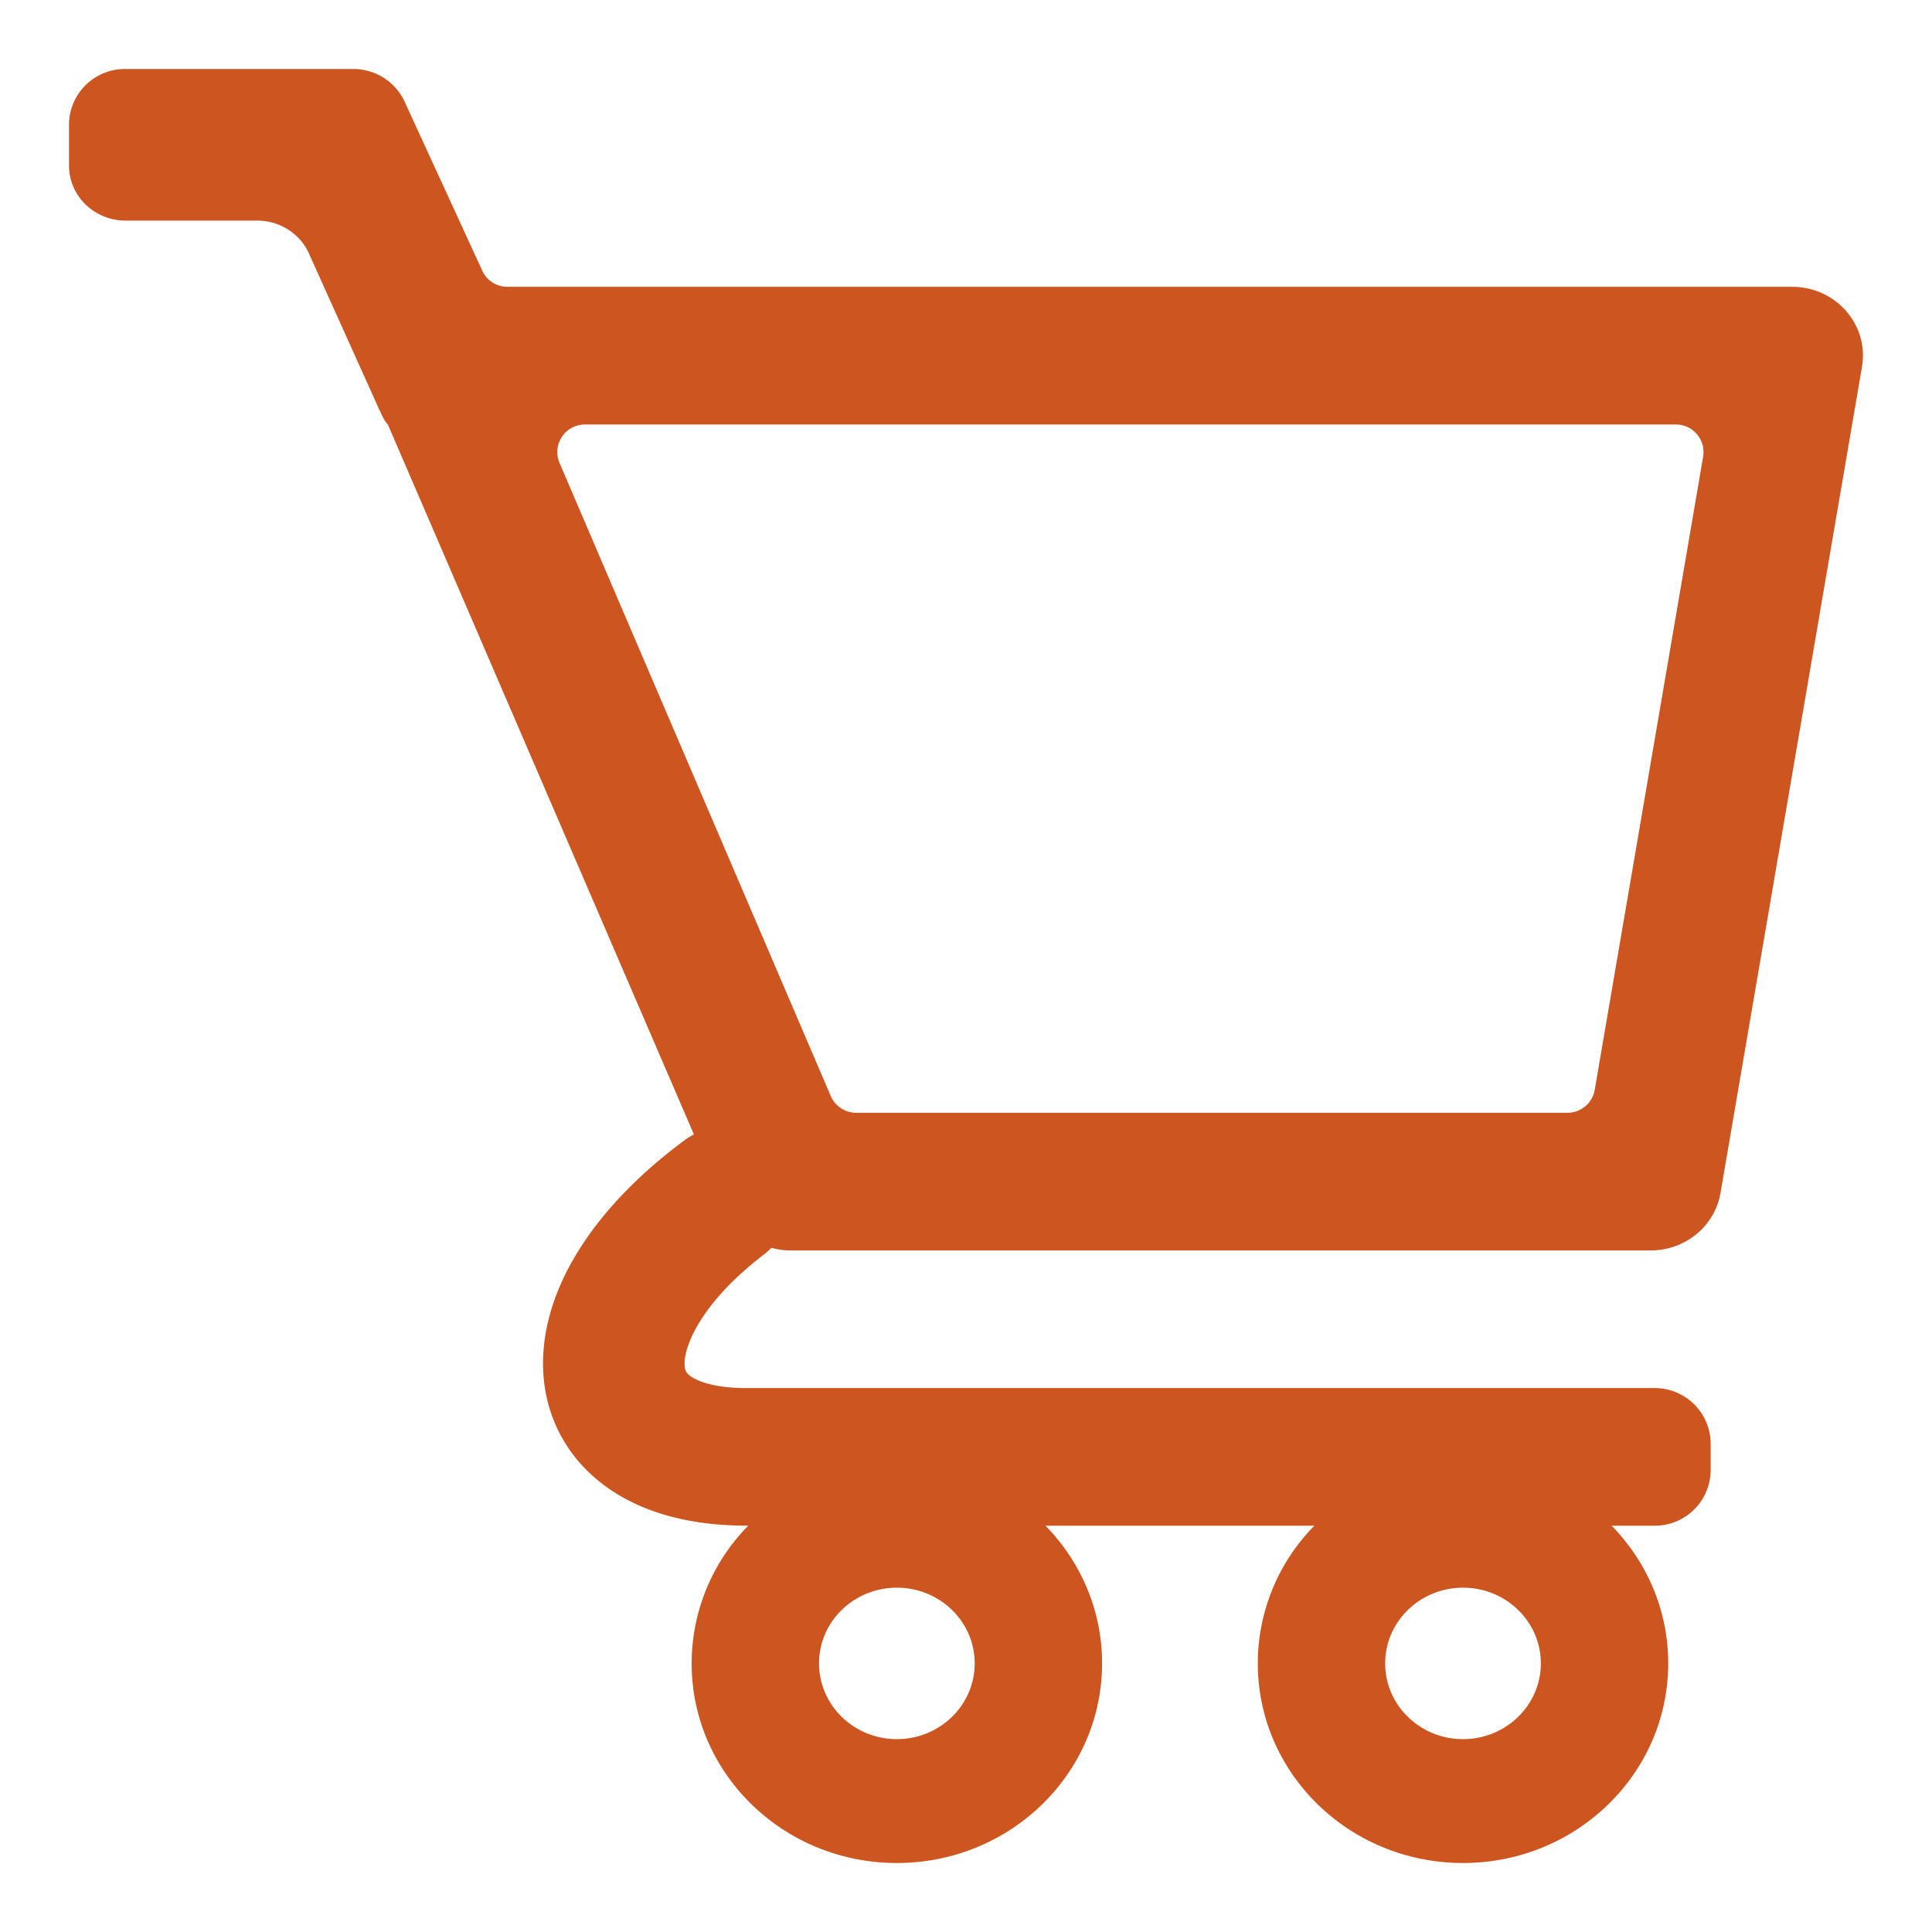 <svg fill="none" viewBox="0 0 28 28" xmlns="http://www.w3.org/2000/svg"><path clip-rule="evenodd" d="M1.82 1a.81.81 0 0 0-.82.798v.601c0 .441.367.798.82.798h1.907c.312 0 .596.172.735.443l1.033 2.293c.038.075.069.161.126.219l4.436 10.29a.737.737 0 0 0-.126.076c-1.23.905-2.06 2.07-2.061 3.242 0 .683.293 1.32.88 1.761.558.418 1.286.59 2.069.59h.026a2.842 2.842 0 0 0-.821 1.996c0 1.598 1.331 2.893 2.974 2.893 1.643 0 2.974-1.295 2.974-2.893 0-.773-.312-1.476-.82-1.995h3.897a2.842 2.842 0 0 0-.82 1.995c0 1.598 1.331 2.893 2.974 2.893 1.642 0 2.974-1.295 2.974-2.893 0-.773-.312-1.476-.82-1.995h.615a.81.81 0 0 0 .82-.798v-.4a.81.81 0 0 0-.82-.797H10.819c-.5 0-.733-.113-.816-.176-.054-.04-.082-.08-.082-.18 0-.27.25-.89 1.148-1.578a.978.978 0 0 0 .11-.099c.09.025.184.038.281.038h12.463c.502 0 .93-.352 1.012-.834l2.05-11.97c.105-.608-.377-1.161-1.01-1.161H7.354a.4.4 0 0 1-.364-.233L5.85 1.443A.823.823 0 0 0 5.115 1H1.82Zm6.657 5.152a.4.4 0 0 0-.368.557l3.931 9.176a.4.4 0 0 0 .368.242h10.31a.4.4 0 0 0 .394-.332l1.571-9.176a.4.4 0 0 0-.394-.467H8.477Zm3.393 17.955c0-.606.505-1.097 1.128-1.097.623 0 1.128.491 1.128 1.097s-.505 1.098-1.128 1.098c-.623 0-1.128-.492-1.128-1.098Zm9.333-1.097c-.623 0-1.128.491-1.128 1.097s.505 1.098 1.128 1.098c.623 0 1.128-.492 1.128-1.098 0-.606-.505-1.097-1.128-1.097Z" fill="#cc5520" fill-rule="evenodd" class="fill-000000"></path></svg>